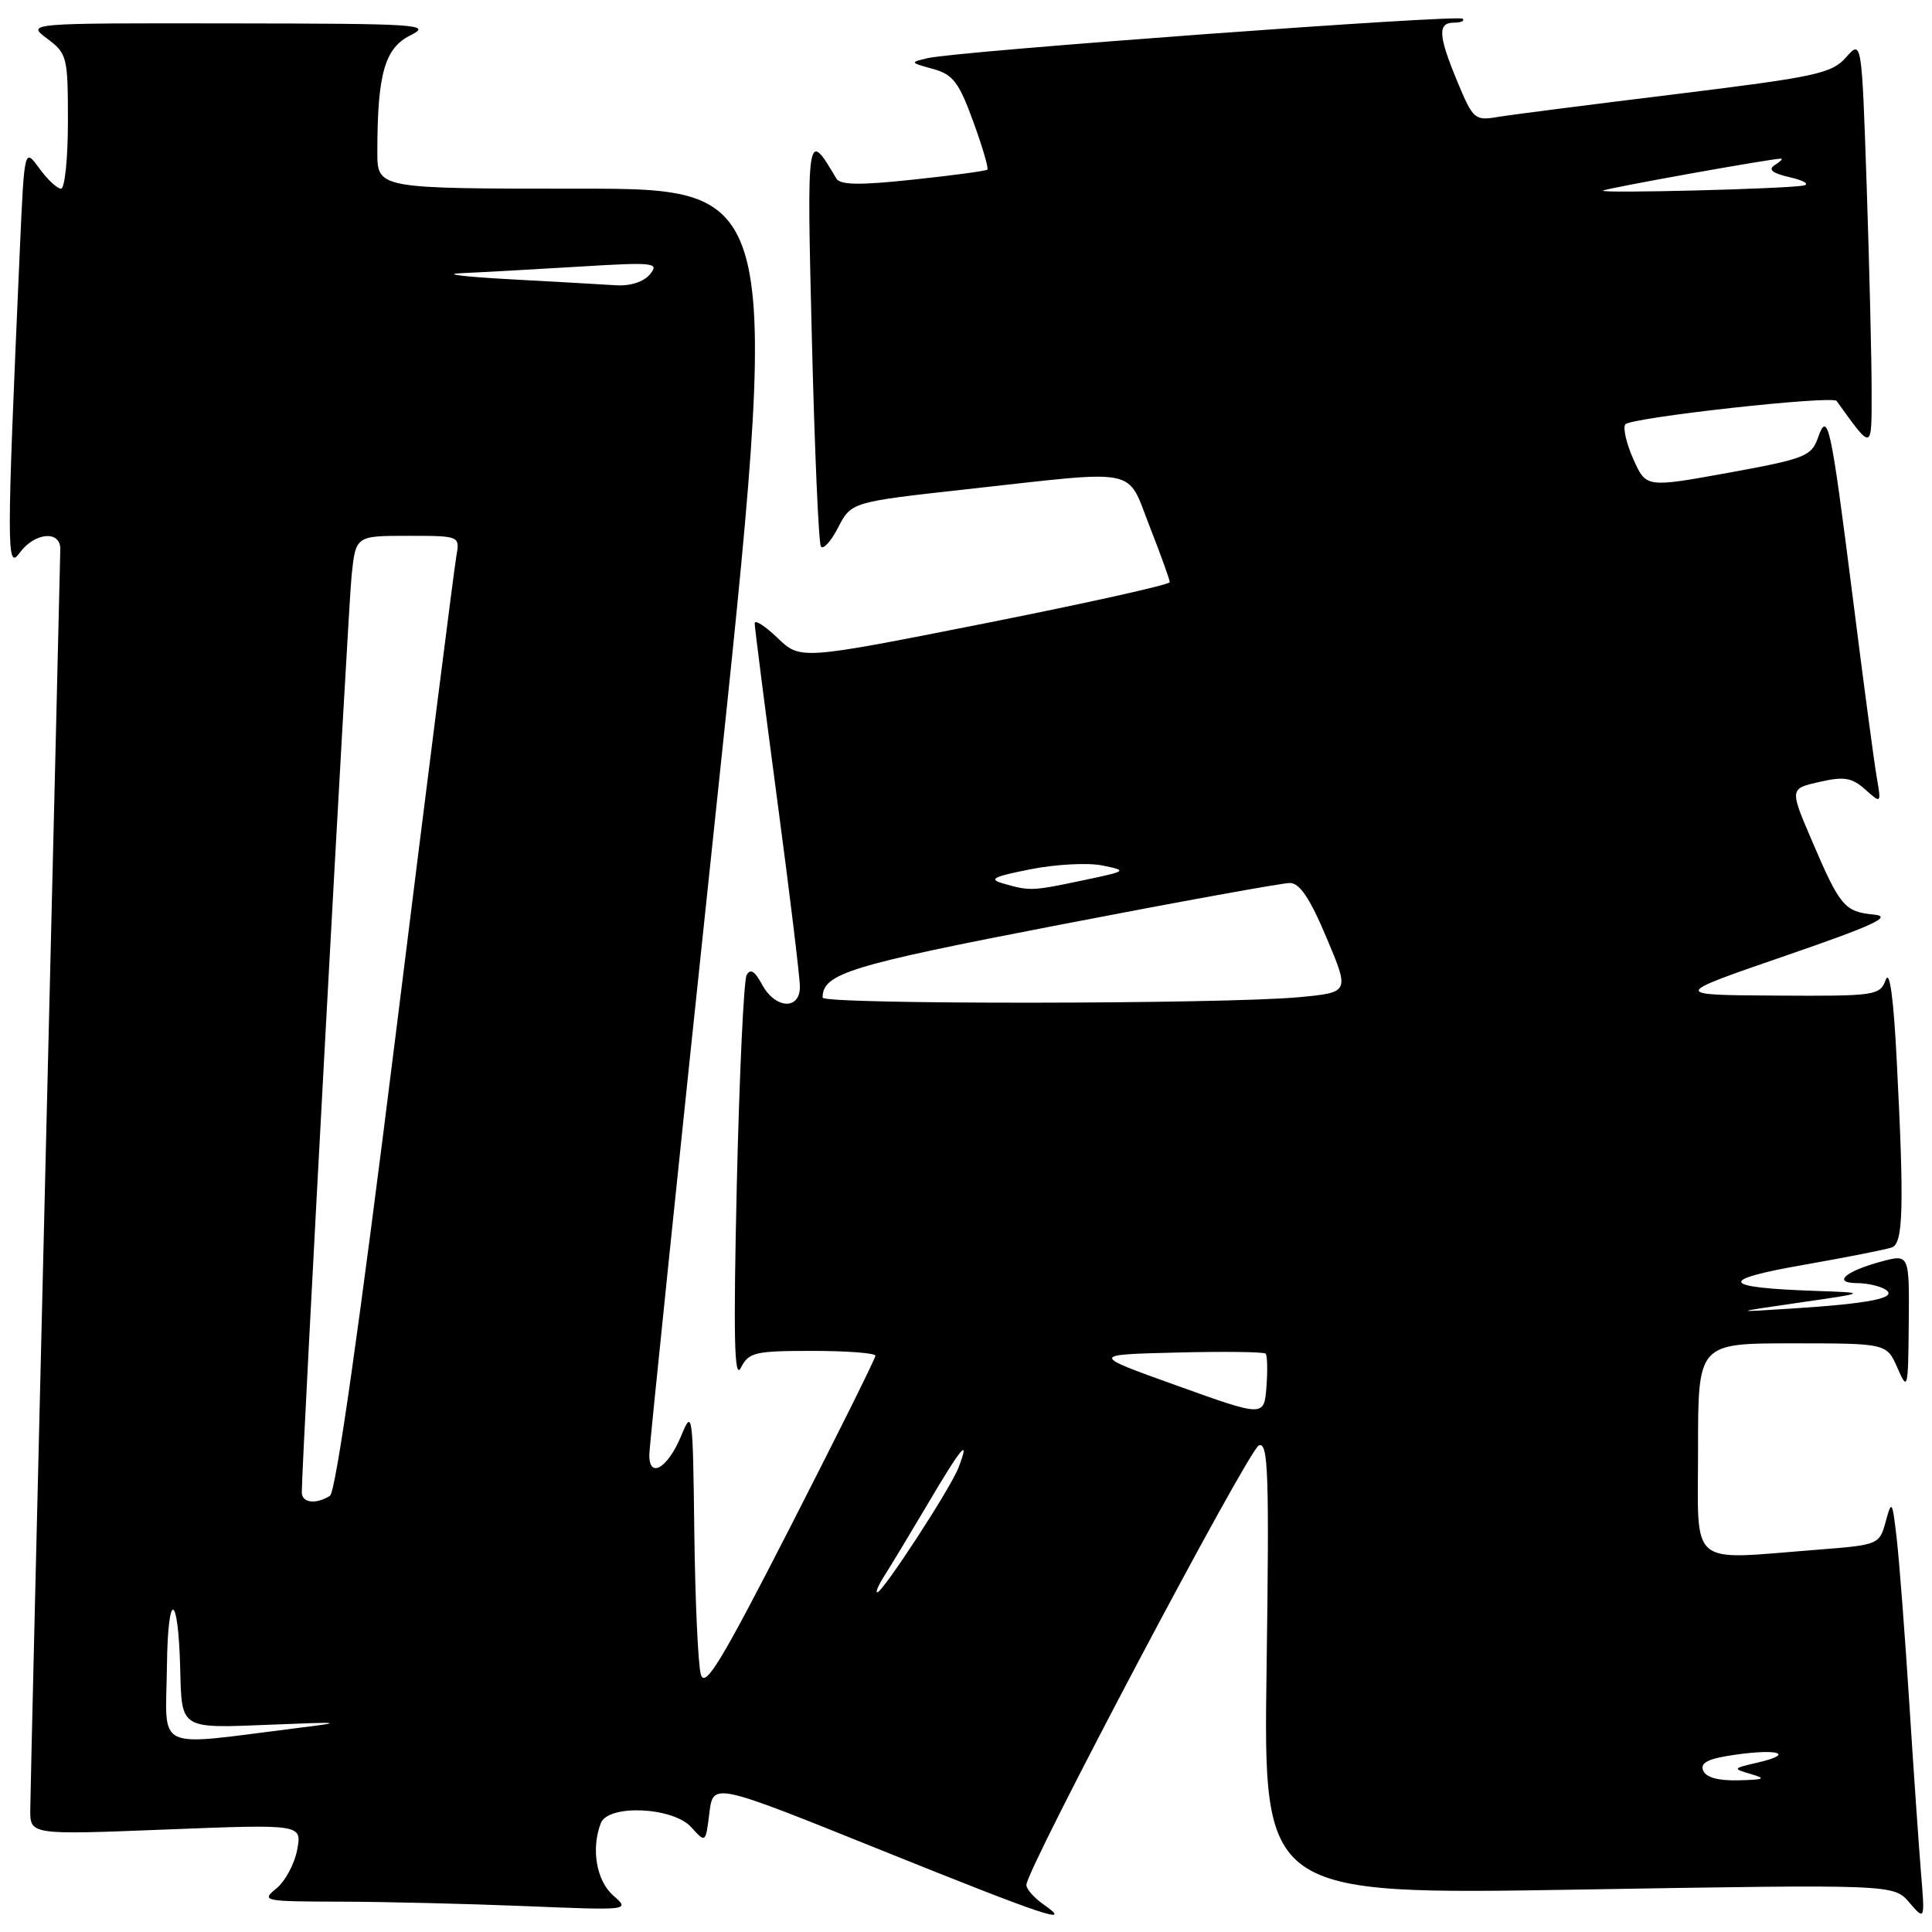<?xml version="1.0" encoding="UTF-8" standalone="no"?>
<!DOCTYPE svg PUBLIC "-//W3C//DTD SVG 1.1//EN" "http://www.w3.org/Graphics/SVG/1.1/DTD/svg11.dtd" >
<svg xmlns="http://www.w3.org/2000/svg" xmlns:xlink="http://www.w3.org/1999/xlink" version="1.1" viewBox="0 0 256 256">
 <g >
 <path fill="currentColor"
d=" M 138.25 252.33 C 137.01 251.46 136.00 250.31 136.00 249.76 C 136.00 247.70 165.44 192.04 166.81 191.52 C 168.05 191.04 168.19 195.20 167.83 221.02 C 167.40 251.07 167.40 251.07 209.16 250.38 C 250.92 249.68 250.92 249.68 252.99 252.09 C 255.07 254.50 255.07 254.50 254.53 248.00 C 254.24 244.43 253.54 234.30 252.98 225.50 C 252.42 216.70 251.68 207.03 251.34 204.00 C 250.75 198.82 250.66 198.68 249.87 201.60 C 249.03 204.68 248.95 204.71 240.76 205.35 C 223.51 206.69 225.00 207.95 225.00 192.00 C 225.00 178.00 225.00 178.00 237.50 178.00 C 249.99 178.00 249.99 178.00 251.42 181.25 C 252.78 184.37 252.84 184.14 252.92 175.33 C 253.00 166.16 253.00 166.16 249.25 167.17 C 244.49 168.46 242.76 169.99 246.05 170.02 C 247.40 170.02 249.10 170.41 249.83 170.87 C 251.56 171.97 247.83 172.73 237.40 173.39 C 229.50 173.90 229.50 173.90 238.50 172.59 C 247.50 171.29 247.50 171.29 240.50 171.05 C 227.95 170.61 227.51 169.61 239.00 167.60 C 244.73 166.59 250.01 165.55 250.71 165.28 C 252.19 164.71 252.32 159.84 251.33 140.58 C 250.91 132.24 250.39 128.42 249.87 129.83 C 249.09 131.92 248.56 132.00 235.28 131.92 C 221.50 131.84 221.50 131.84 236.50 126.67 C 248.29 122.61 250.82 121.44 248.32 121.19 C 244.41 120.81 243.82 120.12 240.11 111.45 C 237.13 104.50 237.13 104.50 241.08 103.61 C 244.35 102.86 245.38 103.03 247.15 104.61 C 249.28 106.50 249.28 106.50 248.68 103.00 C 248.34 101.08 246.90 90.28 245.48 79.00 C 242.56 55.96 242.19 54.29 240.86 58.08 C 240.02 60.45 239.06 60.82 229.04 62.64 C 218.13 64.62 218.13 64.62 216.45 60.90 C 215.53 58.85 215.03 56.75 215.35 56.24 C 215.90 55.35 242.81 52.36 243.36 53.13 C 248.15 59.77 248.00 59.81 248.00 51.80 C 248.00 47.68 247.71 35.53 247.35 24.78 C 246.69 5.25 246.69 5.25 244.60 7.61 C 242.69 9.75 240.62 10.19 222.00 12.48 C 210.72 13.86 200.10 15.22 198.39 15.51 C 195.44 16.01 195.17 15.78 193.14 10.89 C 190.56 4.69 190.46 3.00 192.67 3.00 C 193.58 3.00 194.10 2.77 193.82 2.48 C 193.24 1.90 126.93 6.78 123.00 7.69 C 120.53 8.26 120.54 8.28 123.61 9.13 C 126.27 9.86 127.05 10.88 128.95 16.08 C 130.17 19.43 131.02 22.31 130.83 22.48 C 130.65 22.65 126.22 23.25 121.00 23.80 C 113.93 24.56 111.33 24.52 110.82 23.66 C 106.92 17.04 106.89 17.21 107.58 45.00 C 107.94 59.58 108.47 71.90 108.77 72.40 C 109.06 72.89 110.09 71.77 111.05 69.91 C 112.80 66.52 112.80 66.52 128.15 64.82 C 151.35 62.26 149.22 61.82 152.34 69.77 C 153.80 73.50 155.00 76.82 155.00 77.14 C 155.00 77.47 143.99 79.92 130.53 82.59 C 106.06 87.44 106.06 87.44 103.03 84.53 C 101.36 82.93 100.00 82.06 100.00 82.60 C 100.00 83.13 101.35 93.68 102.99 106.03 C 104.64 118.39 105.99 129.51 105.99 130.75 C 106.00 133.88 102.71 133.69 100.98 130.46 C 100.02 128.67 99.42 128.30 98.93 129.21 C 98.55 129.92 97.97 142.43 97.63 157.00 C 97.17 177.18 97.29 182.96 98.16 181.25 C 99.21 179.19 100.00 179.00 107.65 179.00 C 112.24 179.00 116.00 179.29 116.00 179.64 C 116.00 179.99 110.94 190.17 104.76 202.25 C 95.53 220.28 93.40 223.79 92.86 221.86 C 92.50 220.56 92.11 212.07 92.00 203.00 C 91.81 187.22 91.74 186.66 90.29 190.19 C 88.50 194.55 85.98 196.05 86.04 192.72 C 86.06 191.50 90.01 153.26 94.83 107.75 C 103.58 25.00 103.58 25.00 76.79 25.00 C 50.00 25.00 50.00 25.00 50.00 20.14 C 50.00 9.83 50.97 6.38 54.37 4.69 C 57.29 3.23 55.65 3.13 30.50 3.10 C 3.50 3.06 3.50 3.06 6.25 5.12 C 8.89 7.09 9.00 7.52 9.00 16.08 C 9.00 20.99 8.59 25.00 8.08 25.00 C 7.58 25.00 6.28 23.78 5.20 22.30 C 3.23 19.59 3.23 19.59 2.63 33.05 C 0.86 73.05 0.86 75.67 2.61 73.25 C 4.57 70.55 8.01 70.23 7.99 72.75 C 7.98 73.71 7.08 110.95 6.00 155.50 C 4.92 200.05 4.02 237.99 4.01 239.81 C 4.00 243.13 4.00 243.13 22.00 242.42 C 40.01 241.71 40.01 241.71 39.38 245.10 C 39.03 246.97 37.79 249.28 36.62 250.23 C 34.58 251.89 34.90 251.96 45.09 251.98 C 50.92 251.99 61.94 252.26 69.59 252.57 C 83.50 253.14 83.50 253.14 81.25 251.16 C 79.03 249.20 78.30 244.98 79.61 241.58 C 80.58 239.05 89.18 239.43 91.60 242.12 C 93.50 244.23 93.50 244.23 94.00 240.21 C 94.50 236.19 94.50 236.19 116.50 245.05 C 138.63 253.96 142.39 255.22 138.25 252.33 Z  M 225.67 234.59 C 225.27 233.53 226.40 233.00 230.13 232.48 C 235.89 231.69 237.74 232.44 232.82 233.57 C 229.58 234.32 229.56 234.36 232.00 235.07 C 234.08 235.68 233.80 235.82 230.36 235.90 C 227.63 235.97 226.03 235.51 225.67 234.59 Z  M 22.12 220.76 C 22.24 210.56 23.62 210.89 23.88 221.17 C 24.08 229.18 23.83 229.02 35.85 228.53 C 45.37 228.14 45.76 228.19 39.50 228.96 C 20.07 231.38 21.99 232.28 22.12 220.76 Z  M 117.22 208.75 C 118.01 207.51 120.59 203.24 122.95 199.25 C 127.40 191.70 128.60 190.29 127.02 194.44 C 125.99 197.16 116.97 211.00 116.24 211.00 C 115.98 211.00 116.42 209.99 117.22 208.75 Z  M 39.99 197.75 C 39.97 194.07 46.13 80.68 46.59 76.25 C 47.14 71.00 47.14 71.00 54.05 71.00 C 60.95 71.00 60.95 71.00 60.46 73.75 C 60.19 75.26 56.58 103.71 52.45 136.96 C 47.60 175.94 44.50 197.70 43.72 198.20 C 41.87 199.37 40.00 199.15 39.99 197.75 Z  M 156.00 183.62 C 144.50 179.50 144.50 179.50 155.88 179.22 C 162.14 179.06 167.46 179.13 167.70 179.36 C 167.93 179.60 167.98 181.58 167.81 183.77 C 167.50 187.75 167.50 187.75 156.00 183.62 Z  M 109.00 132.19 C 109.00 129.00 112.51 127.92 140.30 122.56 C 156.13 119.50 169.91 117.00 170.91 117.00 C 172.21 117.00 173.58 119.03 175.77 124.25 C 178.83 131.50 178.83 131.50 172.16 132.13 C 162.15 133.07 109.00 133.12 109.00 132.19 Z  M 133.00 117.09 C 130.92 116.50 131.51 116.18 136.56 115.18 C 139.89 114.52 144.17 114.29 146.06 114.68 C 149.44 115.37 149.39 115.41 143.50 116.65 C 136.77 118.07 136.48 118.08 133.00 117.09 Z  M 67.50 37.00 C 61.45 36.67 58.57 36.31 61.09 36.20 C 63.62 36.09 70.60 35.70 76.59 35.34 C 86.69 34.72 87.40 34.80 86.13 36.34 C 85.29 37.35 83.53 37.92 81.63 37.80 C 79.91 37.69 73.55 37.33 67.50 37.00 Z  M 212.41 25.26 C 212.70 24.97 234.78 21.00 236.00 21.02 C 236.28 21.03 235.90 21.41 235.17 21.87 C 234.23 22.47 234.82 22.95 237.17 23.49 C 239.00 23.91 239.82 24.40 239.00 24.58 C 236.89 25.02 212.01 25.66 212.41 25.26 Z "/>
</g>
</svg>